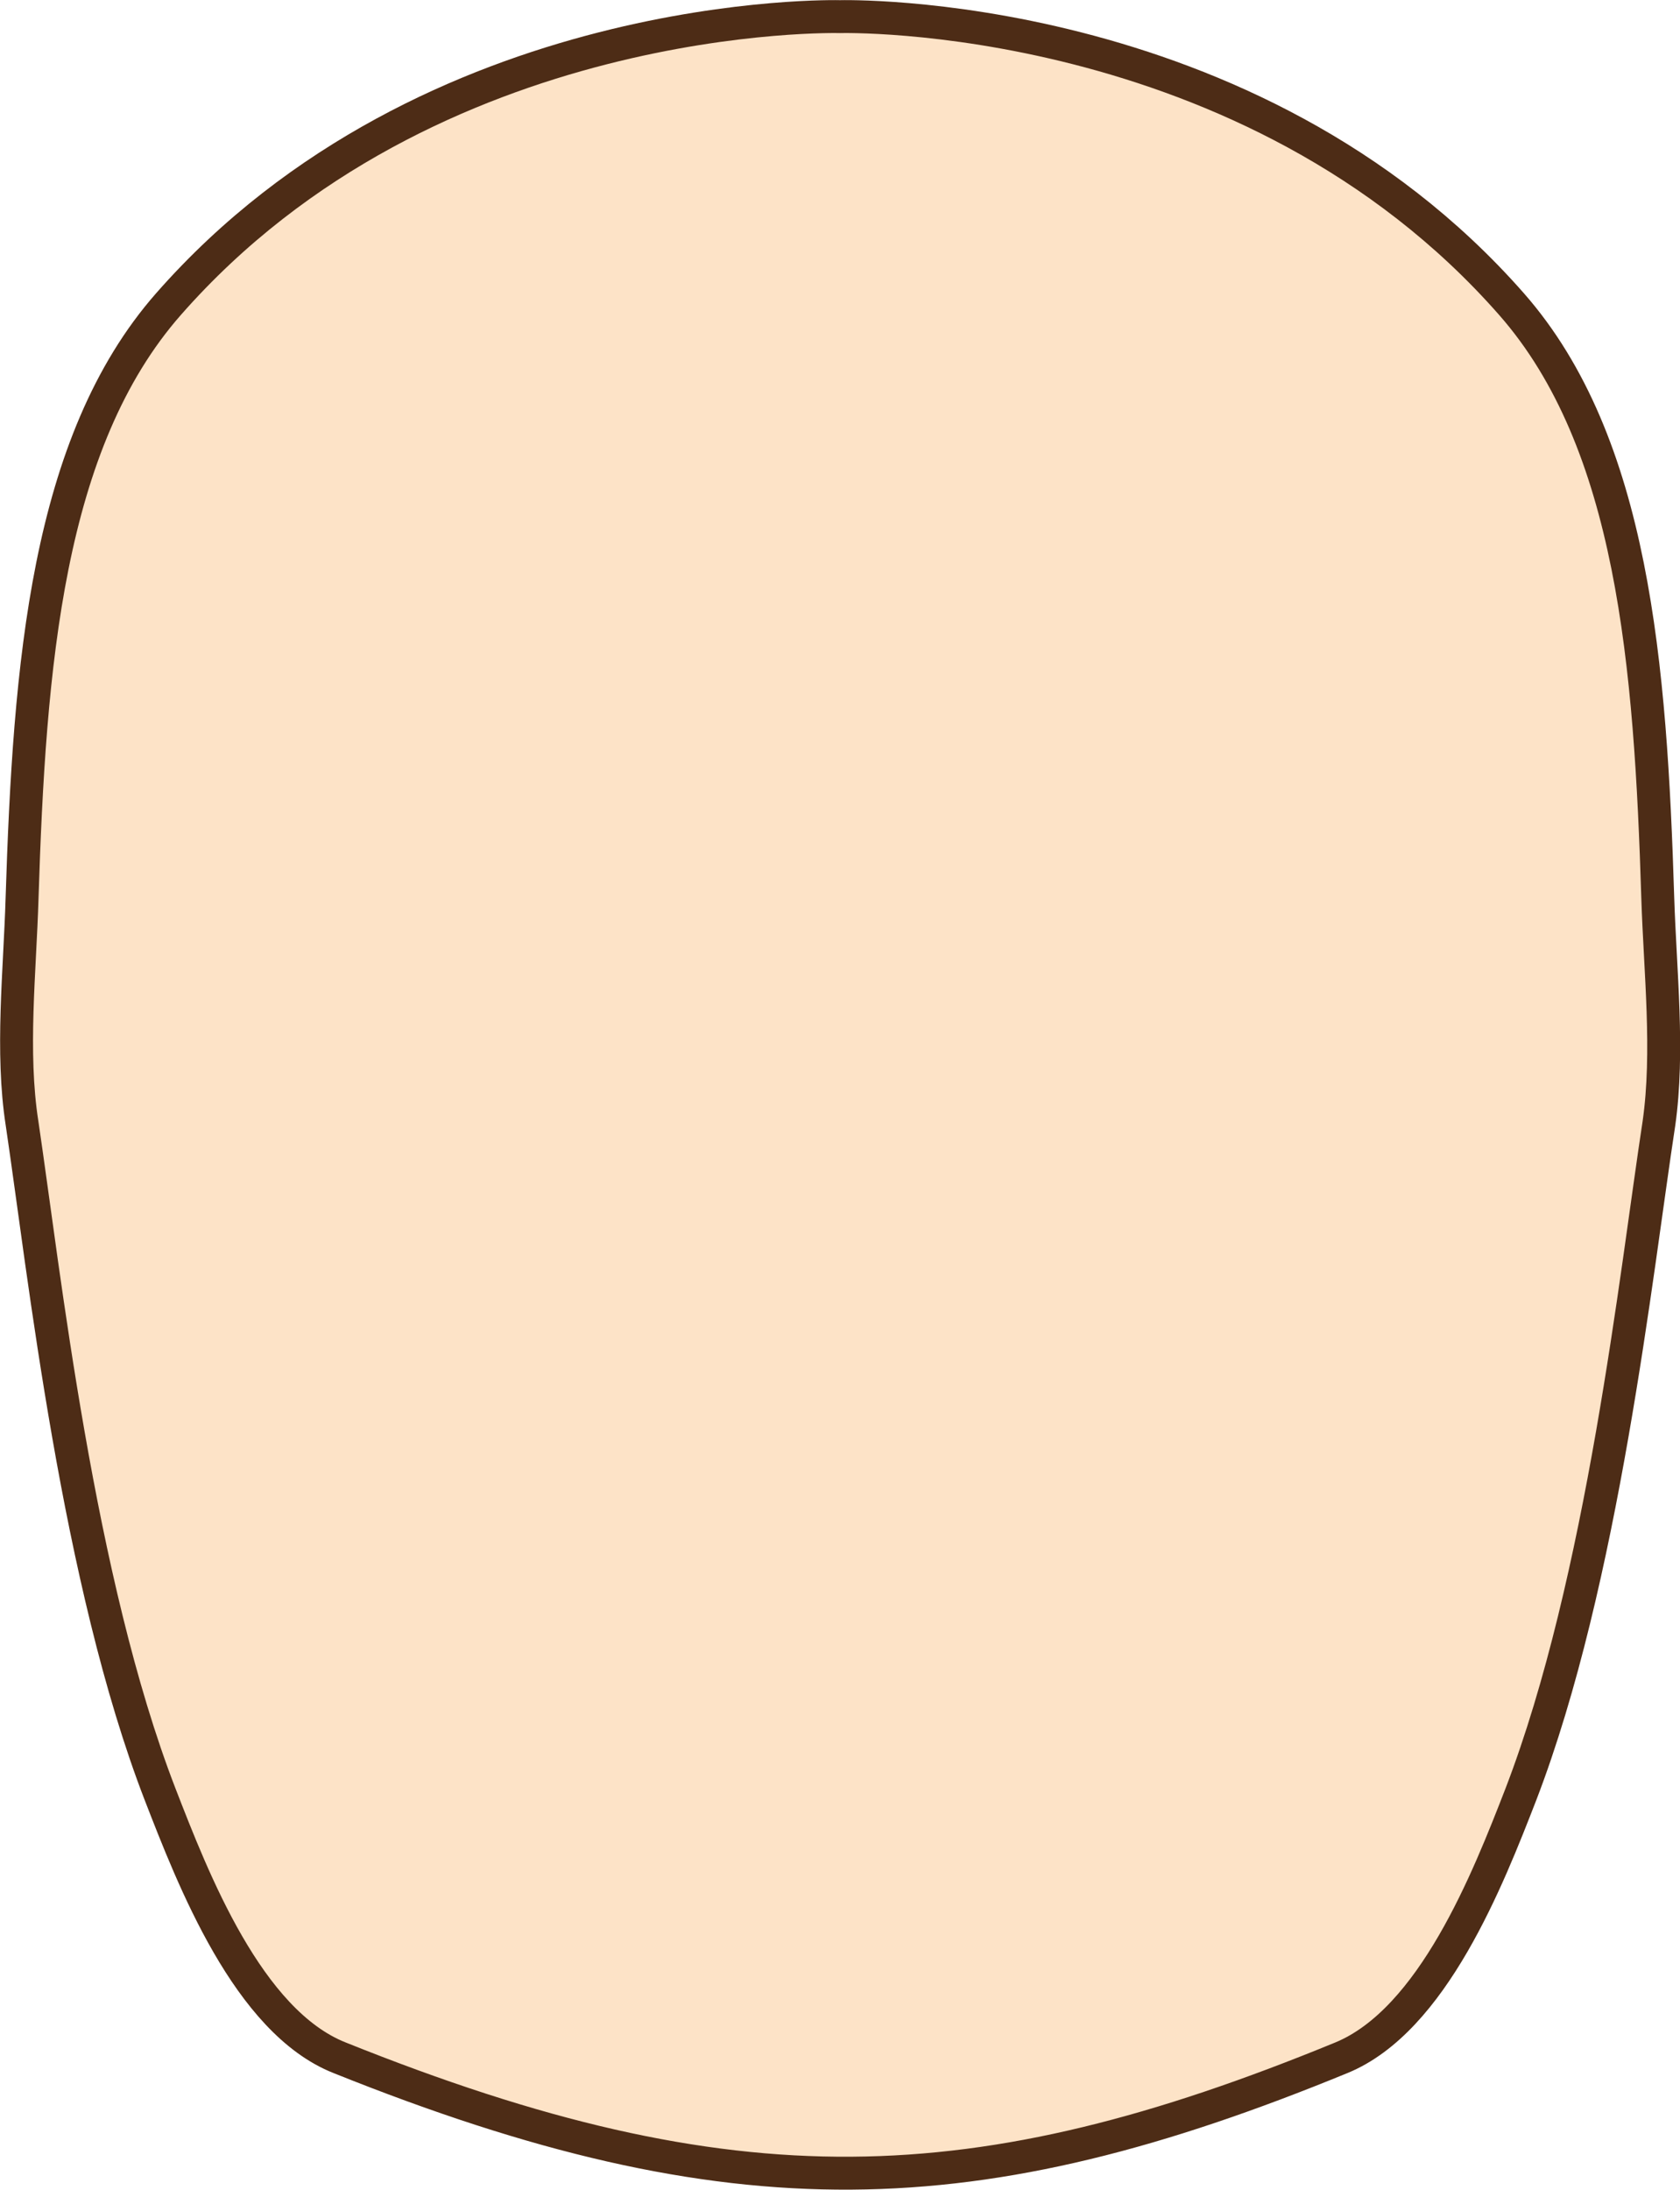 <svg id="Layer_2" data-name="Layer 2" xmlns="http://www.w3.org/2000/svg" viewBox="0 0 102.08 133.04"><defs><style>.cls-1{fill:#fde3c7;stroke:#4d2c16;stroke-miterlimit:10;stroke-width:2px;}</style></defs><title>6</title><path class="cls-1" d="M291.63,174.68c-.44-14.15-1.49-27.68-8.89-36.1-15.94-18.14-40.8-17.46-40.8-17.46s-24.87-.68-40.8,17.46c-7.4,8.42-8.45,21.95-8.9,36.1-.13,4.4-.68,9.32,0,13.67,1.35,9.07,3.37,27.78,8.39,40.76,2,5.15,5.34,13.8,10.91,16,23.92,9.6,38.72,9.09,60.86,0,5.56-2.28,8.92-10.88,10.91-16,5-13,7-31.69,8.39-40.76C292.32,184,291.77,179.08,291.63,174.68Z" transform="translate(-190.9 -120.11)"/></svg>
